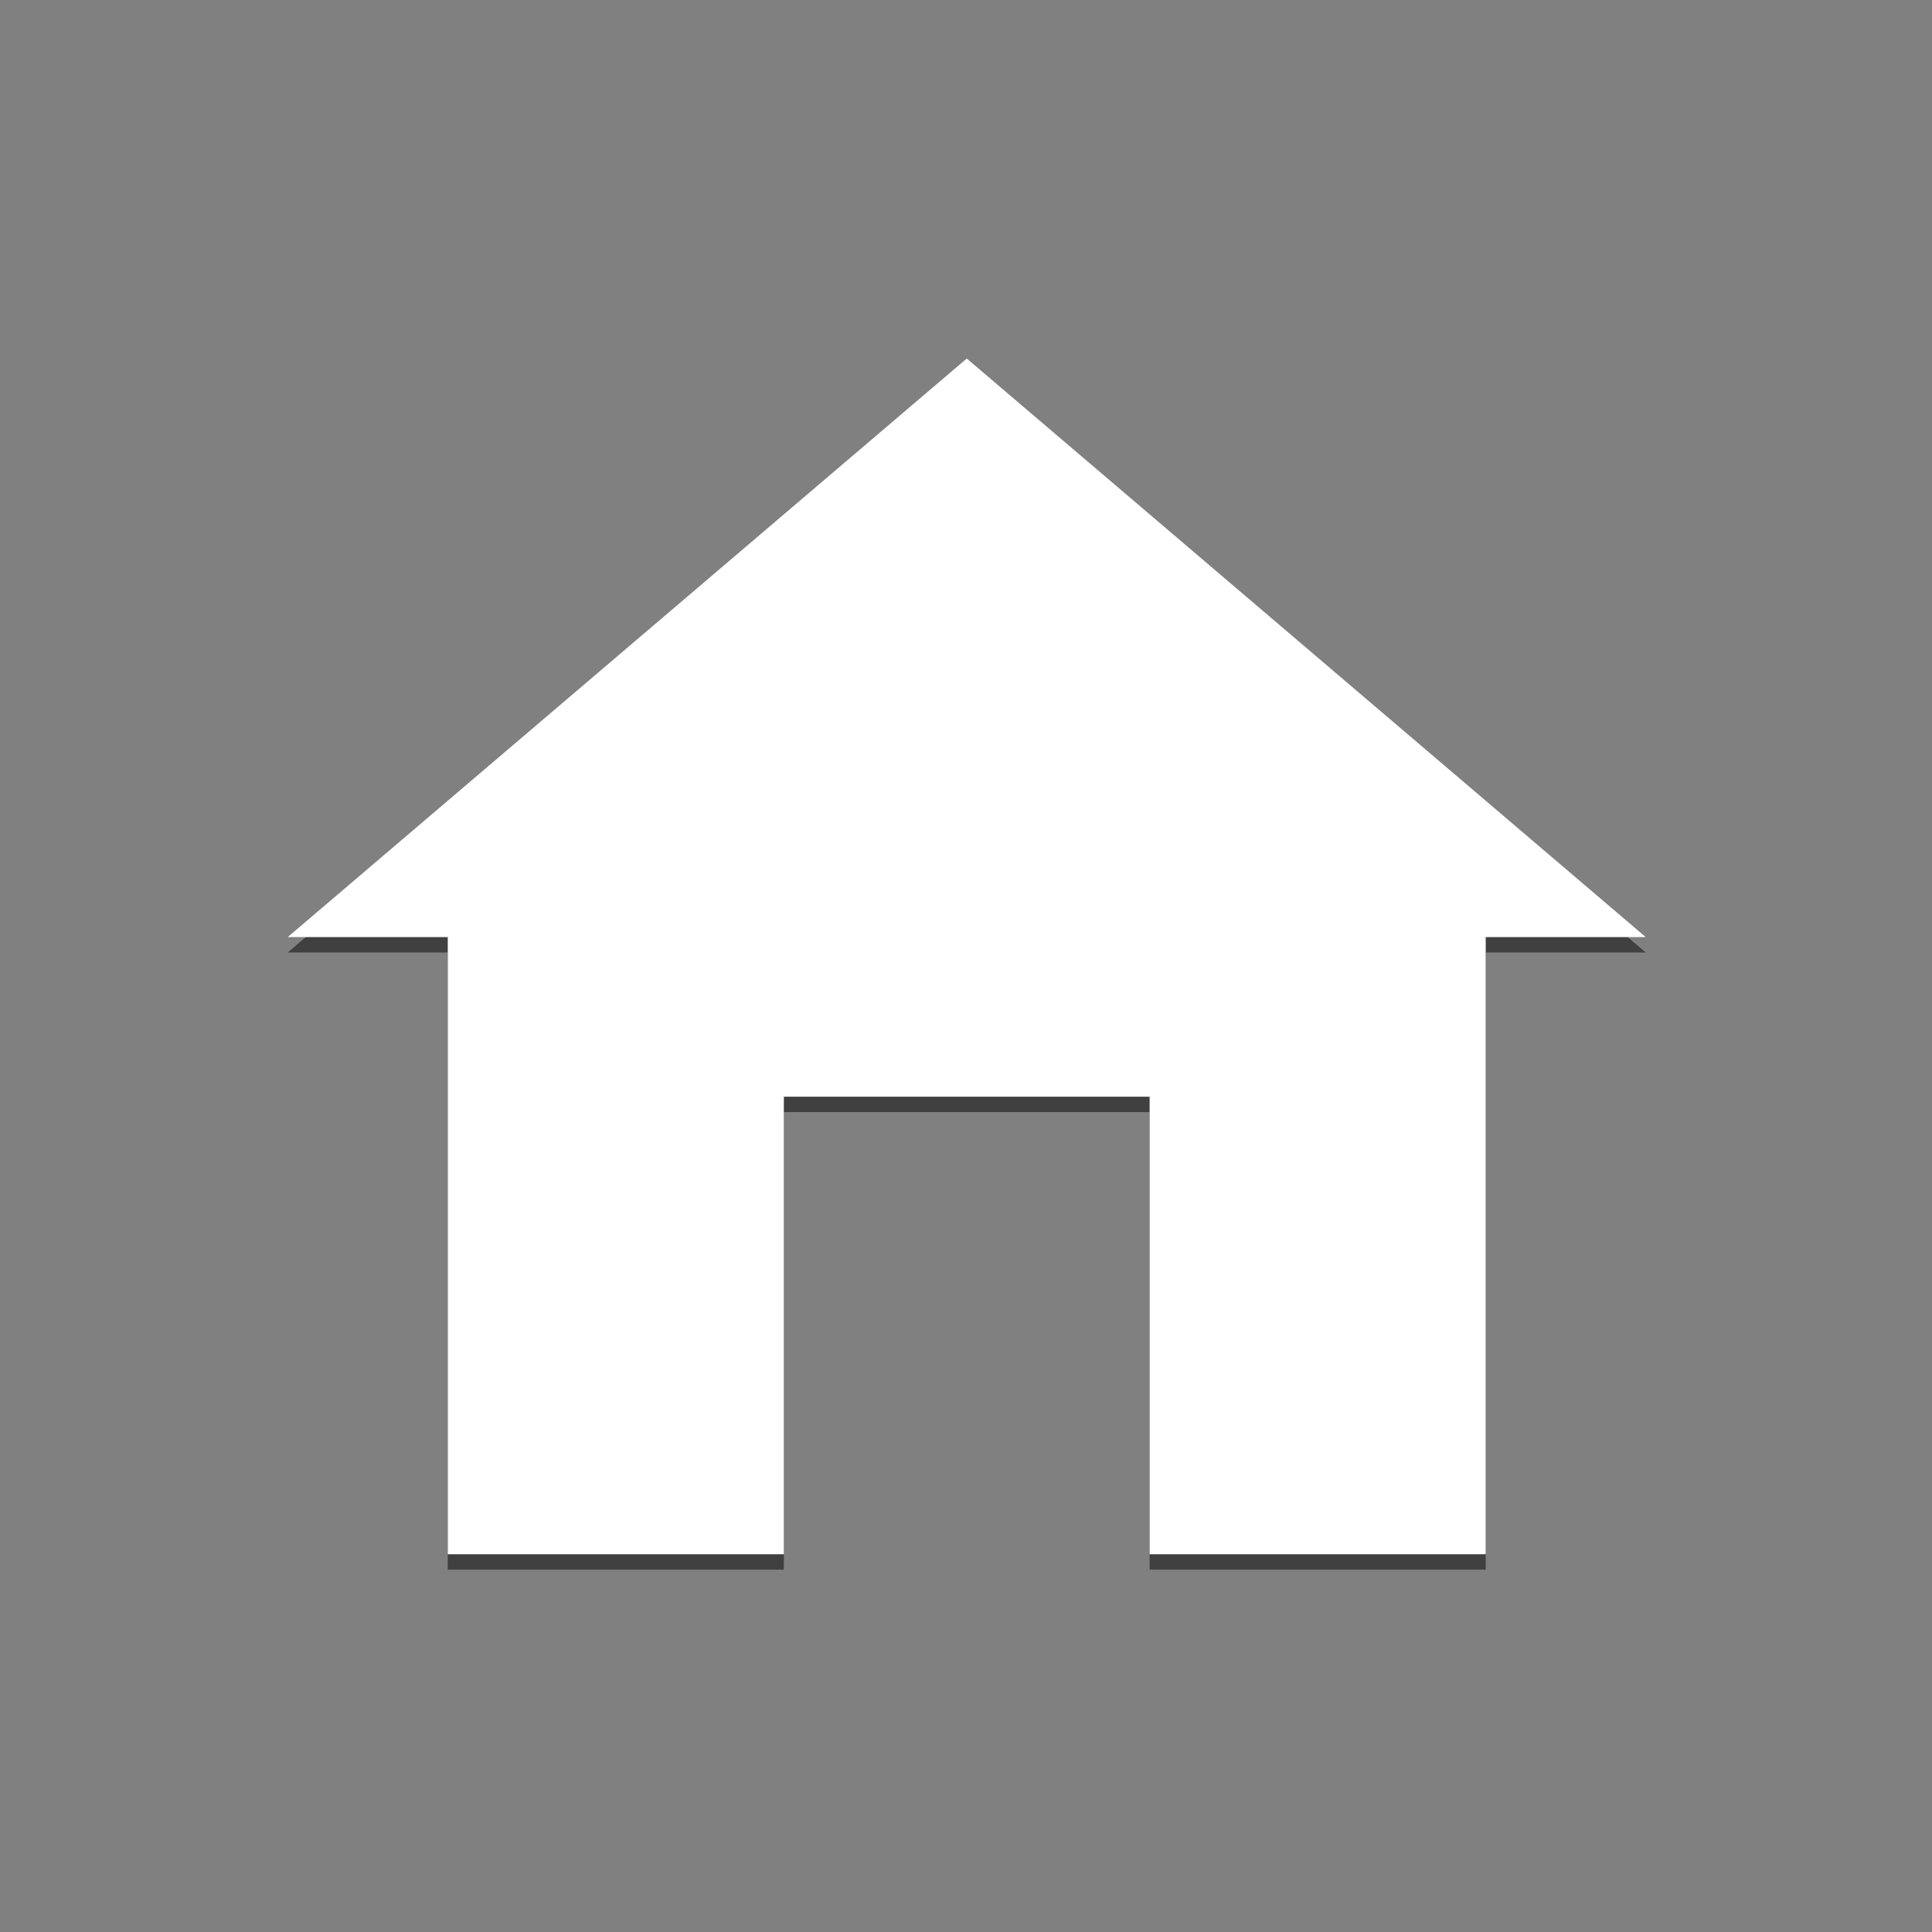 <?xml version="1.0" encoding="UTF-8" standalone="no"?>
<!-- Created with Inkscape (http://www.inkscape.org/) -->

<svg
   xmlns:dc="http://purl.org/dc/elements/1.1/"
   xmlns:cc="http://creativecommons.org/ns#"
   xmlns:rdf="http://www.w3.org/1999/02/22-rdf-syntax-ns#"
   xmlns:svg="http://www.w3.org/2000/svg"
   xmlns="http://www.w3.org/2000/svg"
   xmlns:sodipodi="http://sodipodi.sourceforge.net/DTD/sodipodi-0.dtd"
   xmlns:inkscape="http://www.inkscape.org/namespaces/inkscape"
   inkscape:version="0.92.1 unknown"
   version="1.1"
   id="svg5210"
   viewBox="0 0 32 32"
   height="32"
   width="32"
   sodipodi:docname="home_white.svg">
  <rect x="0" y="0" width="32" height="32" fill="#808080" stroke="none"/>
  <sodipodi:namedview
     inkscape:window-maximized="1"
     inkscape:window-y="0"
     inkscape:window-x="1920"
     inkscape:window-height="1031"
     inkscape:window-width="1920"
     inkscape:snap-nodes="true"
     inkscape:snap-midpoints="true"
     inkscape:snap-smooth-nodes="true"
     inkscape:object-nodes="true"
     inkscape:snap-intersection-paths="true"
     inkscape:object-paths="true"
     inkscape:guide-bbox="true"
     showguides="true"
     showgrid="false"
     inkscape:current-layer="layer1"
     inkscape:document-units="px"
     inkscape:cy="29.18545"
     inkscape:cx="21.491894"
     inkscape:zoom="11.398189"
     inkscape:pageshadow="2"
     inkscape:pageopacity="1"
     borderopacity="1.0"
     bordercolor="#666666"
     pagecolor="#8c577d"
     id="base"
     fit-margin-top="0"
     fit-margin-left="0"
     fit-margin-right="0"
     fit-margin-bottom="0"
     units="px">
    <inkscape:grid
       originy="-531"
       originx="305"
       id="grid5880"
       type="xygrid" />
    <sodipodi:guide
       inkscape:locked="false"
       id="guide5882"
       orientation="0,1"
       position="84.618,53.848" />
    <sodipodi:guide
       inkscape:locked="false"
       id="guide5884"
       orientation="1,0"
       position="10,54" />
    <sodipodi:guide
       inkscape:locked="false"
       id="guide5886"
       orientation="0,1"
       position="10,9" />
    <sodipodi:guide
       inkscape:locked="false"
       id="guide5888"
       orientation="1,0"
       position="55,54" />
  </sodipodi:namedview>
  <defs
     id="defs5212" />
  <g
     transform="translate(305,-489.362)"
     id="layer1"
     inkscape:groupmode="layer"
     inkscape:label="Capa 1">
    <g
       id="g4634"
       transform="matrix(0.257,0,0,0.257,-242.362,386.391)">
      <path
         inkscape:connector-curvature="0"
         id="path4503-7-2"
         d="m -181.422,424.764 -43.764,37.289 h 10.316 v 39.773 h 21.66 v -29.486 h 23.574 v 29.486 h 21.66 V 462.053 h 10.314 z"
         style="opacity:0.5;fill:#000000;stroke:none;stroke-width:1.751" />
      <path
         inkscape:connector-curvature="0"
         id="path4503-7"
         d="m -181.422,423.771 -43.764,37.289 h 10.316 v 39.773 h 21.66 v -29.486 h 23.574 v 29.486 h 21.66 v -39.773 h 10.314 z"
         style="fill:#ffffff;stroke:none;stroke-width:1.751" />
    </g>
  </g>
</svg>
